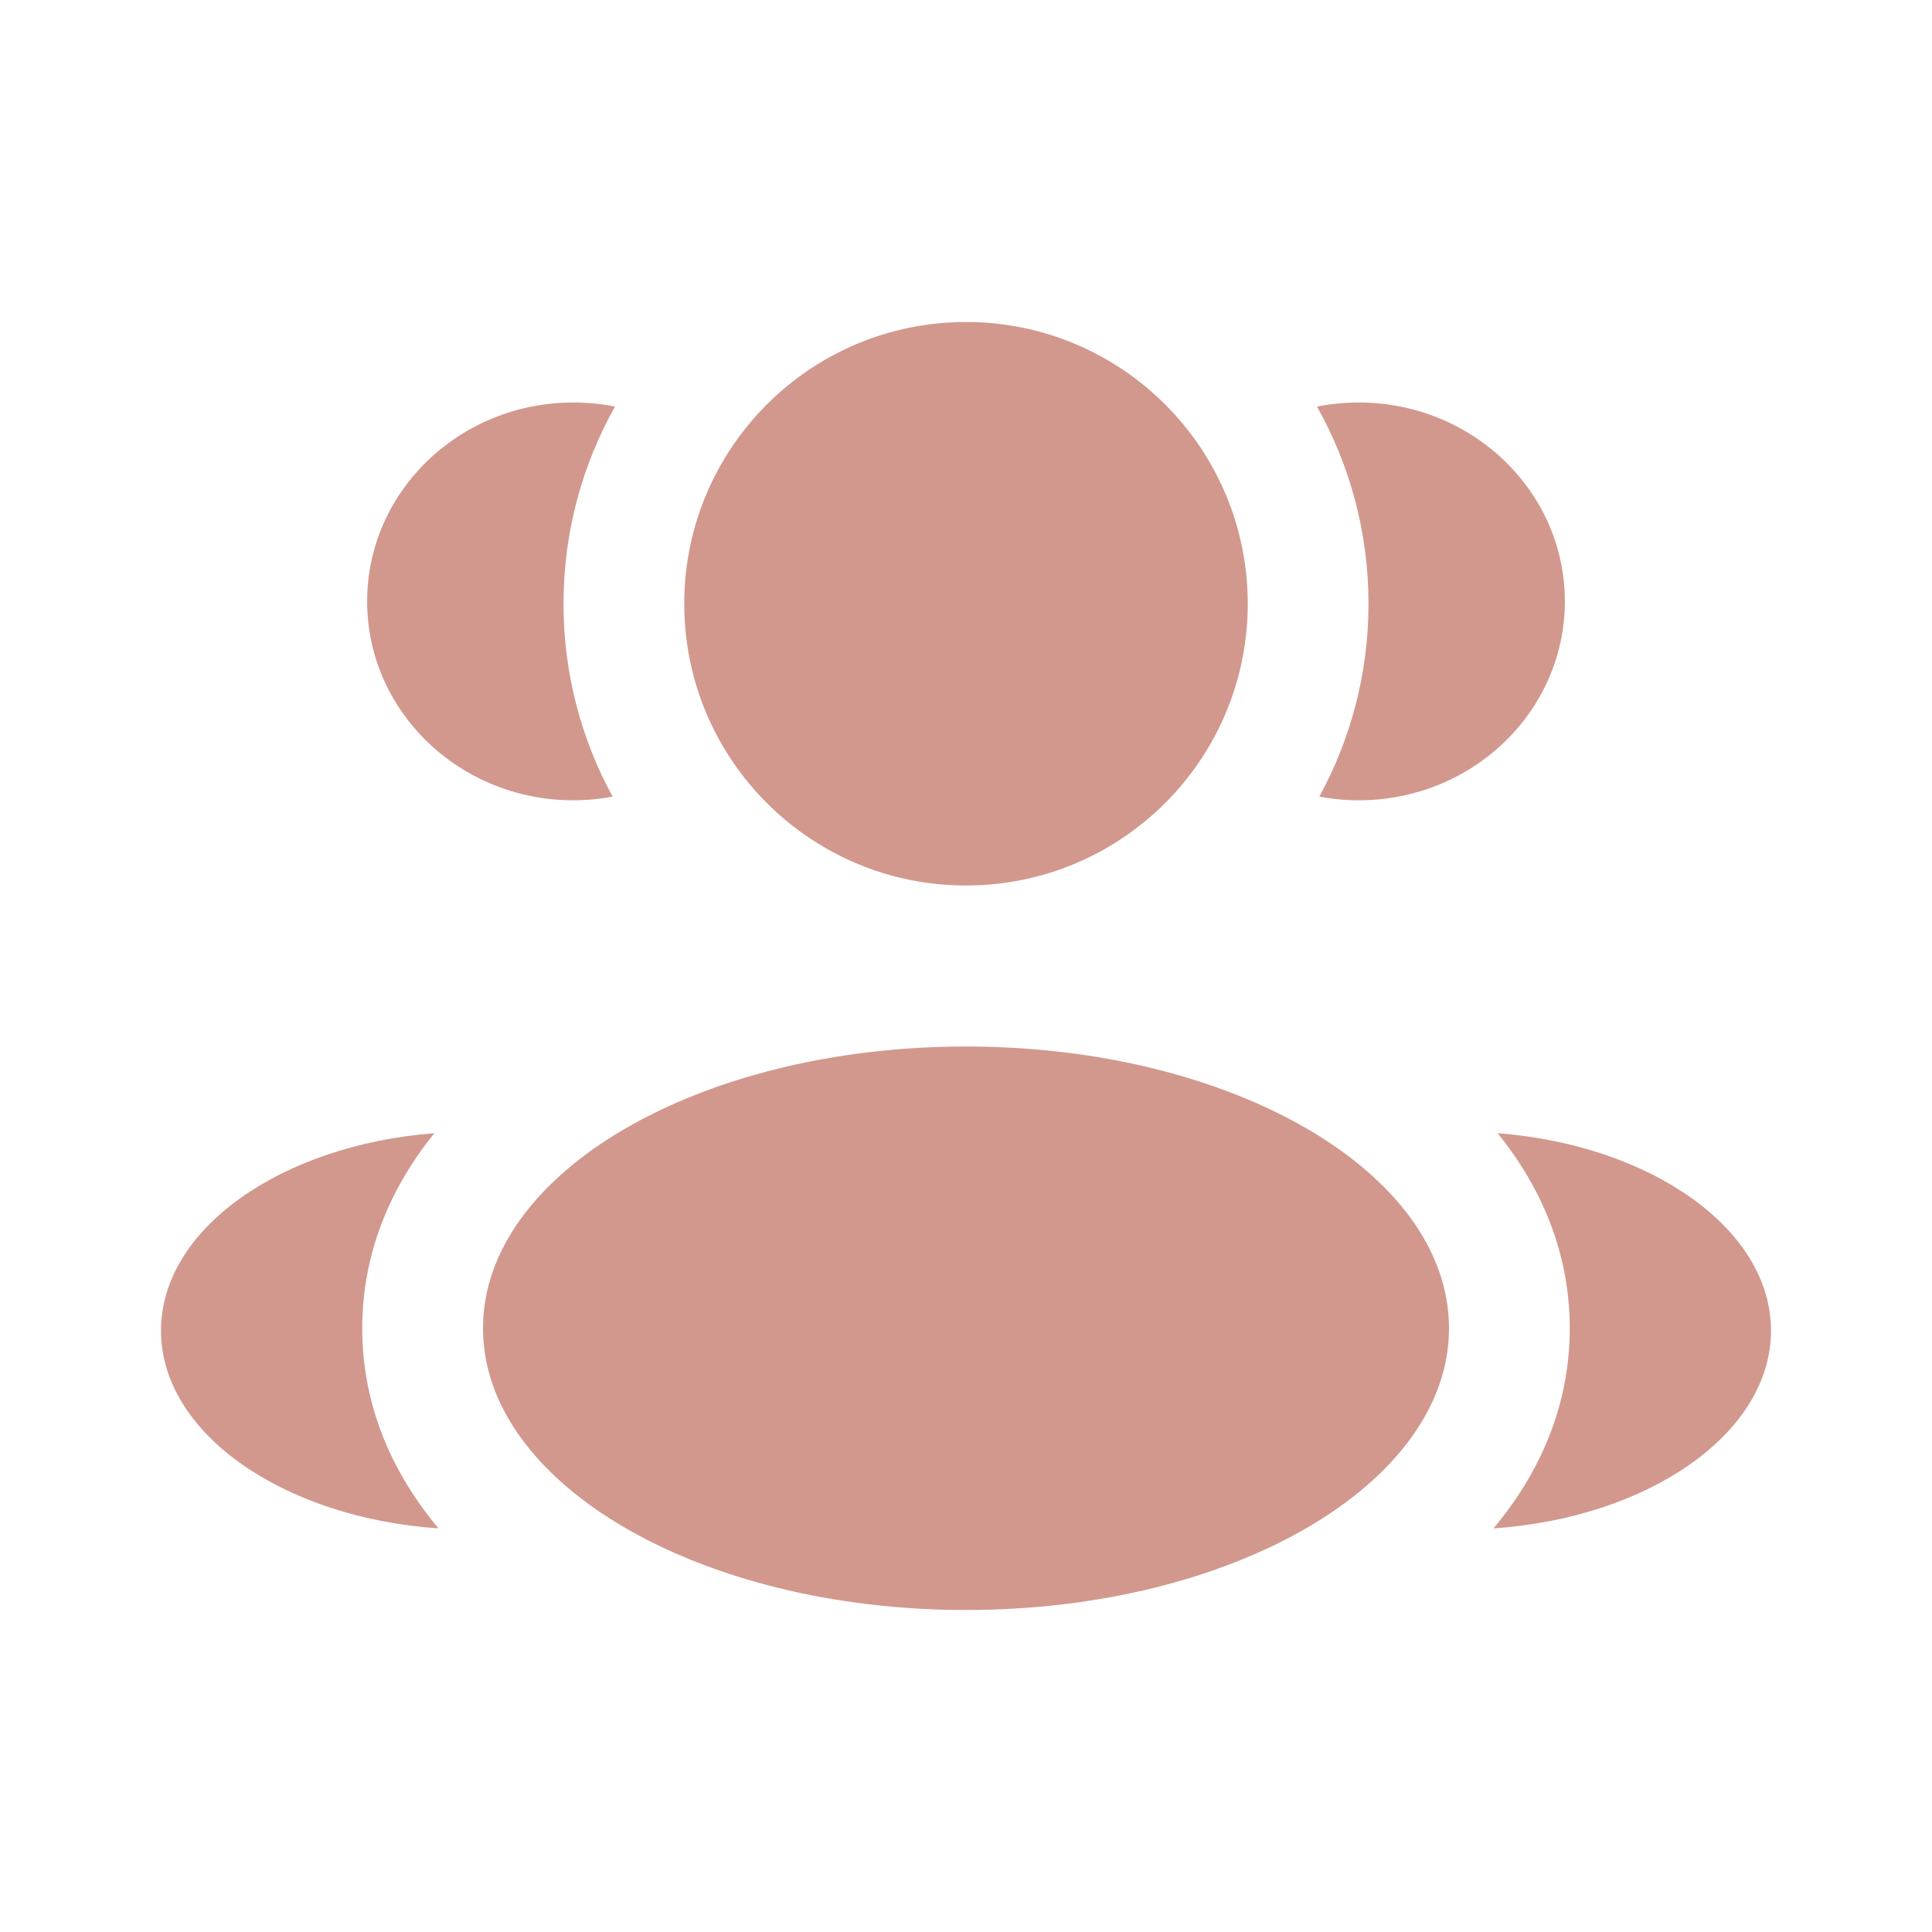 <svg width="30" height="30" viewBox="0 0 30 30" fill="none" xmlns="http://www.w3.org/2000/svg">
<path d="M19.375 9.375C19.375 11.791 17.416 13.75 15 13.75C12.584 13.75 10.625 11.791 10.625 9.375C10.625 6.959 12.584 5 15 5C17.416 5 19.375 6.959 19.375 9.375Z" fill="#D2988D"/>
<path d="M22.5 20.625C22.5 23.041 19.142 25 15 25C10.858 25 7.5 23.041 7.5 20.625C7.5 18.209 10.858 16.25 15 16.25C19.142 16.25 22.5 18.209 22.5 20.625Z" fill="#D2988D"/>
<path d="M8.903 6.25C9.124 6.25 9.341 6.272 9.55 6.313C9.041 7.218 8.75 8.263 8.75 9.375C8.75 10.46 9.027 11.481 9.513 12.37C9.316 12.407 9.111 12.427 8.903 12.427C7.135 12.427 5.701 11.044 5.701 9.338C5.701 7.633 7.135 6.25 8.903 6.25Z" fill="#D2988D"/>
<path d="M6.809 23.733C6.099 22.884 5.625 21.843 5.625 20.625C5.625 19.445 6.071 18.43 6.745 17.596C4.364 17.781 2.5 19.083 2.5 20.662C2.5 22.256 4.397 23.567 6.809 23.733Z" fill="#D2988D"/>
<path d="M21.25 9.375C21.25 10.46 20.973 11.481 20.486 12.37C20.684 12.407 20.888 12.427 21.097 12.427C22.865 12.427 24.299 11.044 24.299 9.338C24.299 7.633 22.865 6.25 21.097 6.25C20.875 6.25 20.659 6.272 20.45 6.313C20.959 7.218 21.25 8.263 21.25 9.375Z" fill="#D2988D"/>
<path d="M23.191 23.733C25.603 23.567 27.5 22.256 27.5 20.662C27.5 19.083 25.636 17.781 23.255 17.596C23.929 18.43 24.375 19.445 24.375 20.625C24.375 21.843 23.901 22.884 23.191 23.733Z" fill="#D2988D"/>
</svg>
